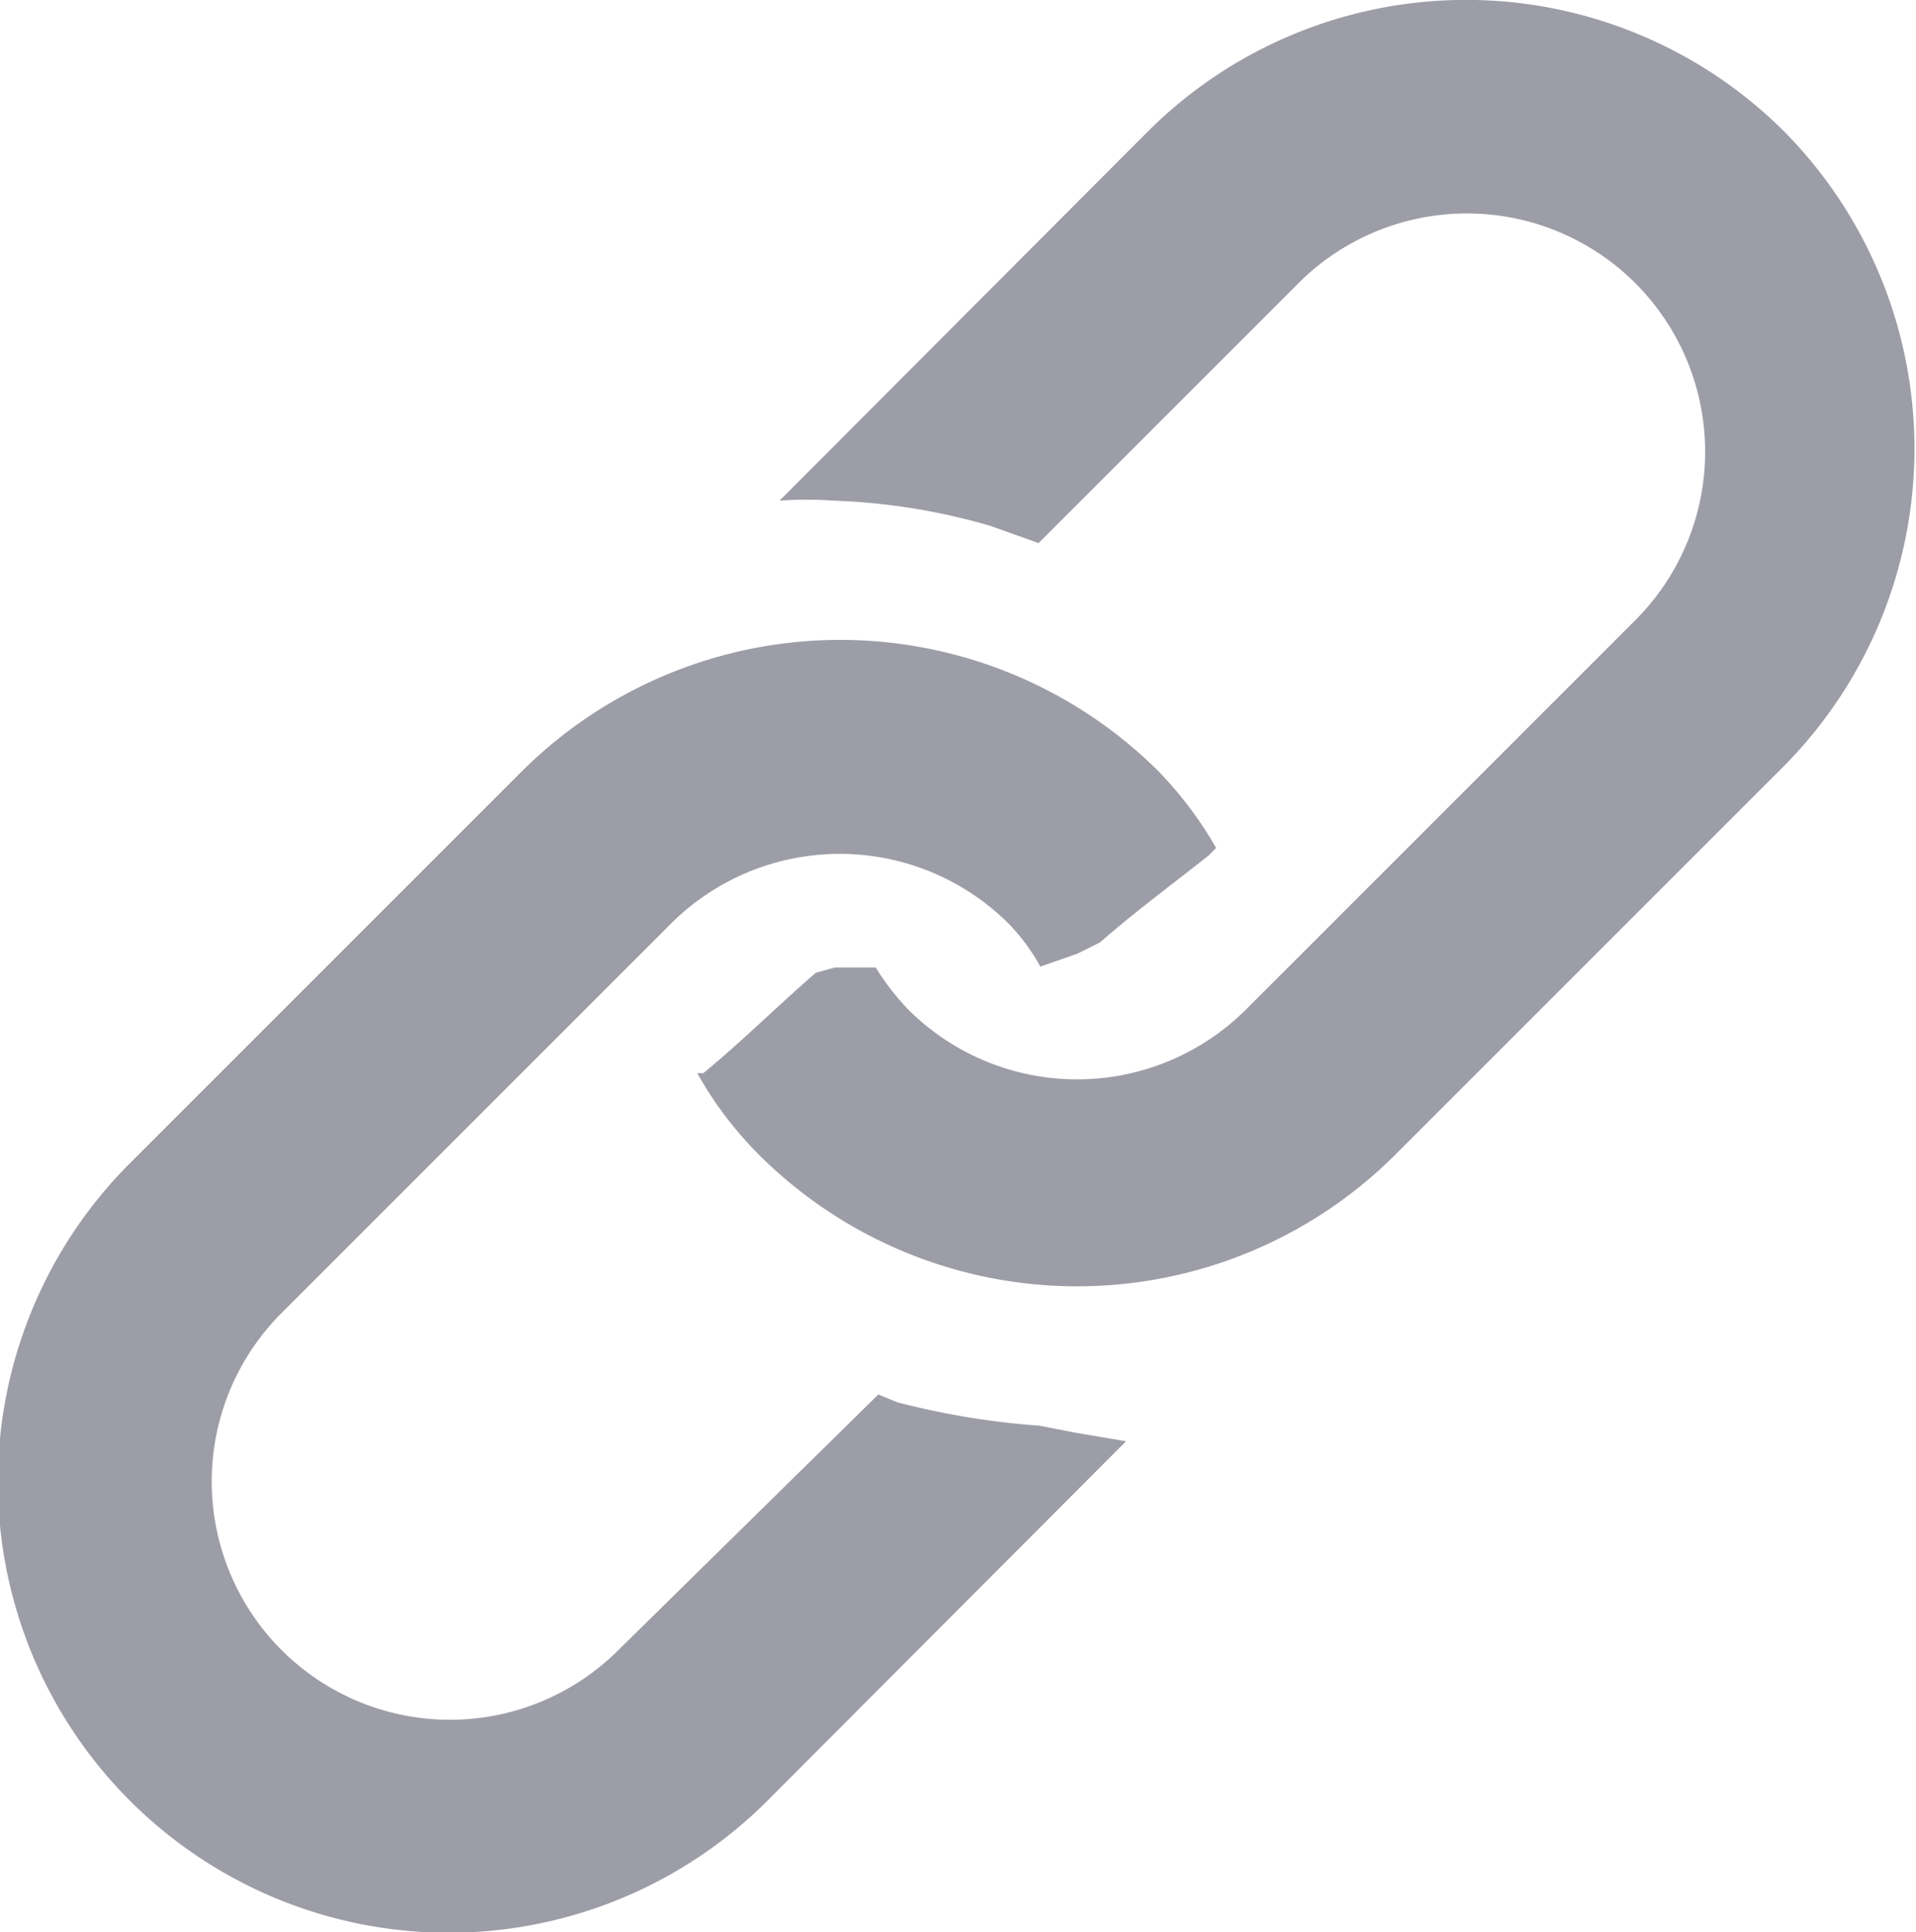<svg xmlns="http://www.w3.org/2000/svg" width="22.12" height="22.31" viewBox="0 0 22.12 22.31"><g id="ee454dc3-814f-483c-9479-632f45018305" data-name="Layer 2"><g id="a9fe5442-dc69-476b-b3ba-b036e2440a47" data-name="Layer 1"><path d="M12.41,16.54,12,16.46h0a9.05,9.05,0,0,1-1.64-.27l-.22-.09-3,2.95a2.75,2.75,0,1,1-3.89-3.89l4.5-4.5a2.76,2.76,0,0,1,3.89,0,2.23,2.23,0,0,1,.37.5l.43-.15.26-.13c.4-.35.82-.66,1.25-1l.09-.09a4.42,4.42,0,0,0-.67-.89A5.21,5.21,0,0,0,6,8.93l-4.5,4.5a5.2,5.2,0,0,0,7.36,7.36L13,16.64Z" fill="#9d9da8"/><path d="M20.6,1.52a5.2,5.2,0,0,0-7.35,0L9,5.78a4.33,4.33,0,0,1,.62,0,7.36,7.36,0,0,1,1.81.29l.56.2,3-3a2.75,2.75,0,0,1,3.89,3.89l-4.5,4.5a2.76,2.76,0,0,1-3.89,0,2.93,2.93,0,0,1-.38-.49c-.15,0-.31,0-.47,0l-.22.06c-.44.38-.85.79-1.3,1.16l-.07,0a4.3,4.3,0,0,0,.71.94,5.2,5.2,0,0,0,7.35,0l4.5-4.5A5.21,5.21,0,0,0,20.6,1.52Z" fill="#9d9da8"/></g></g></svg>
